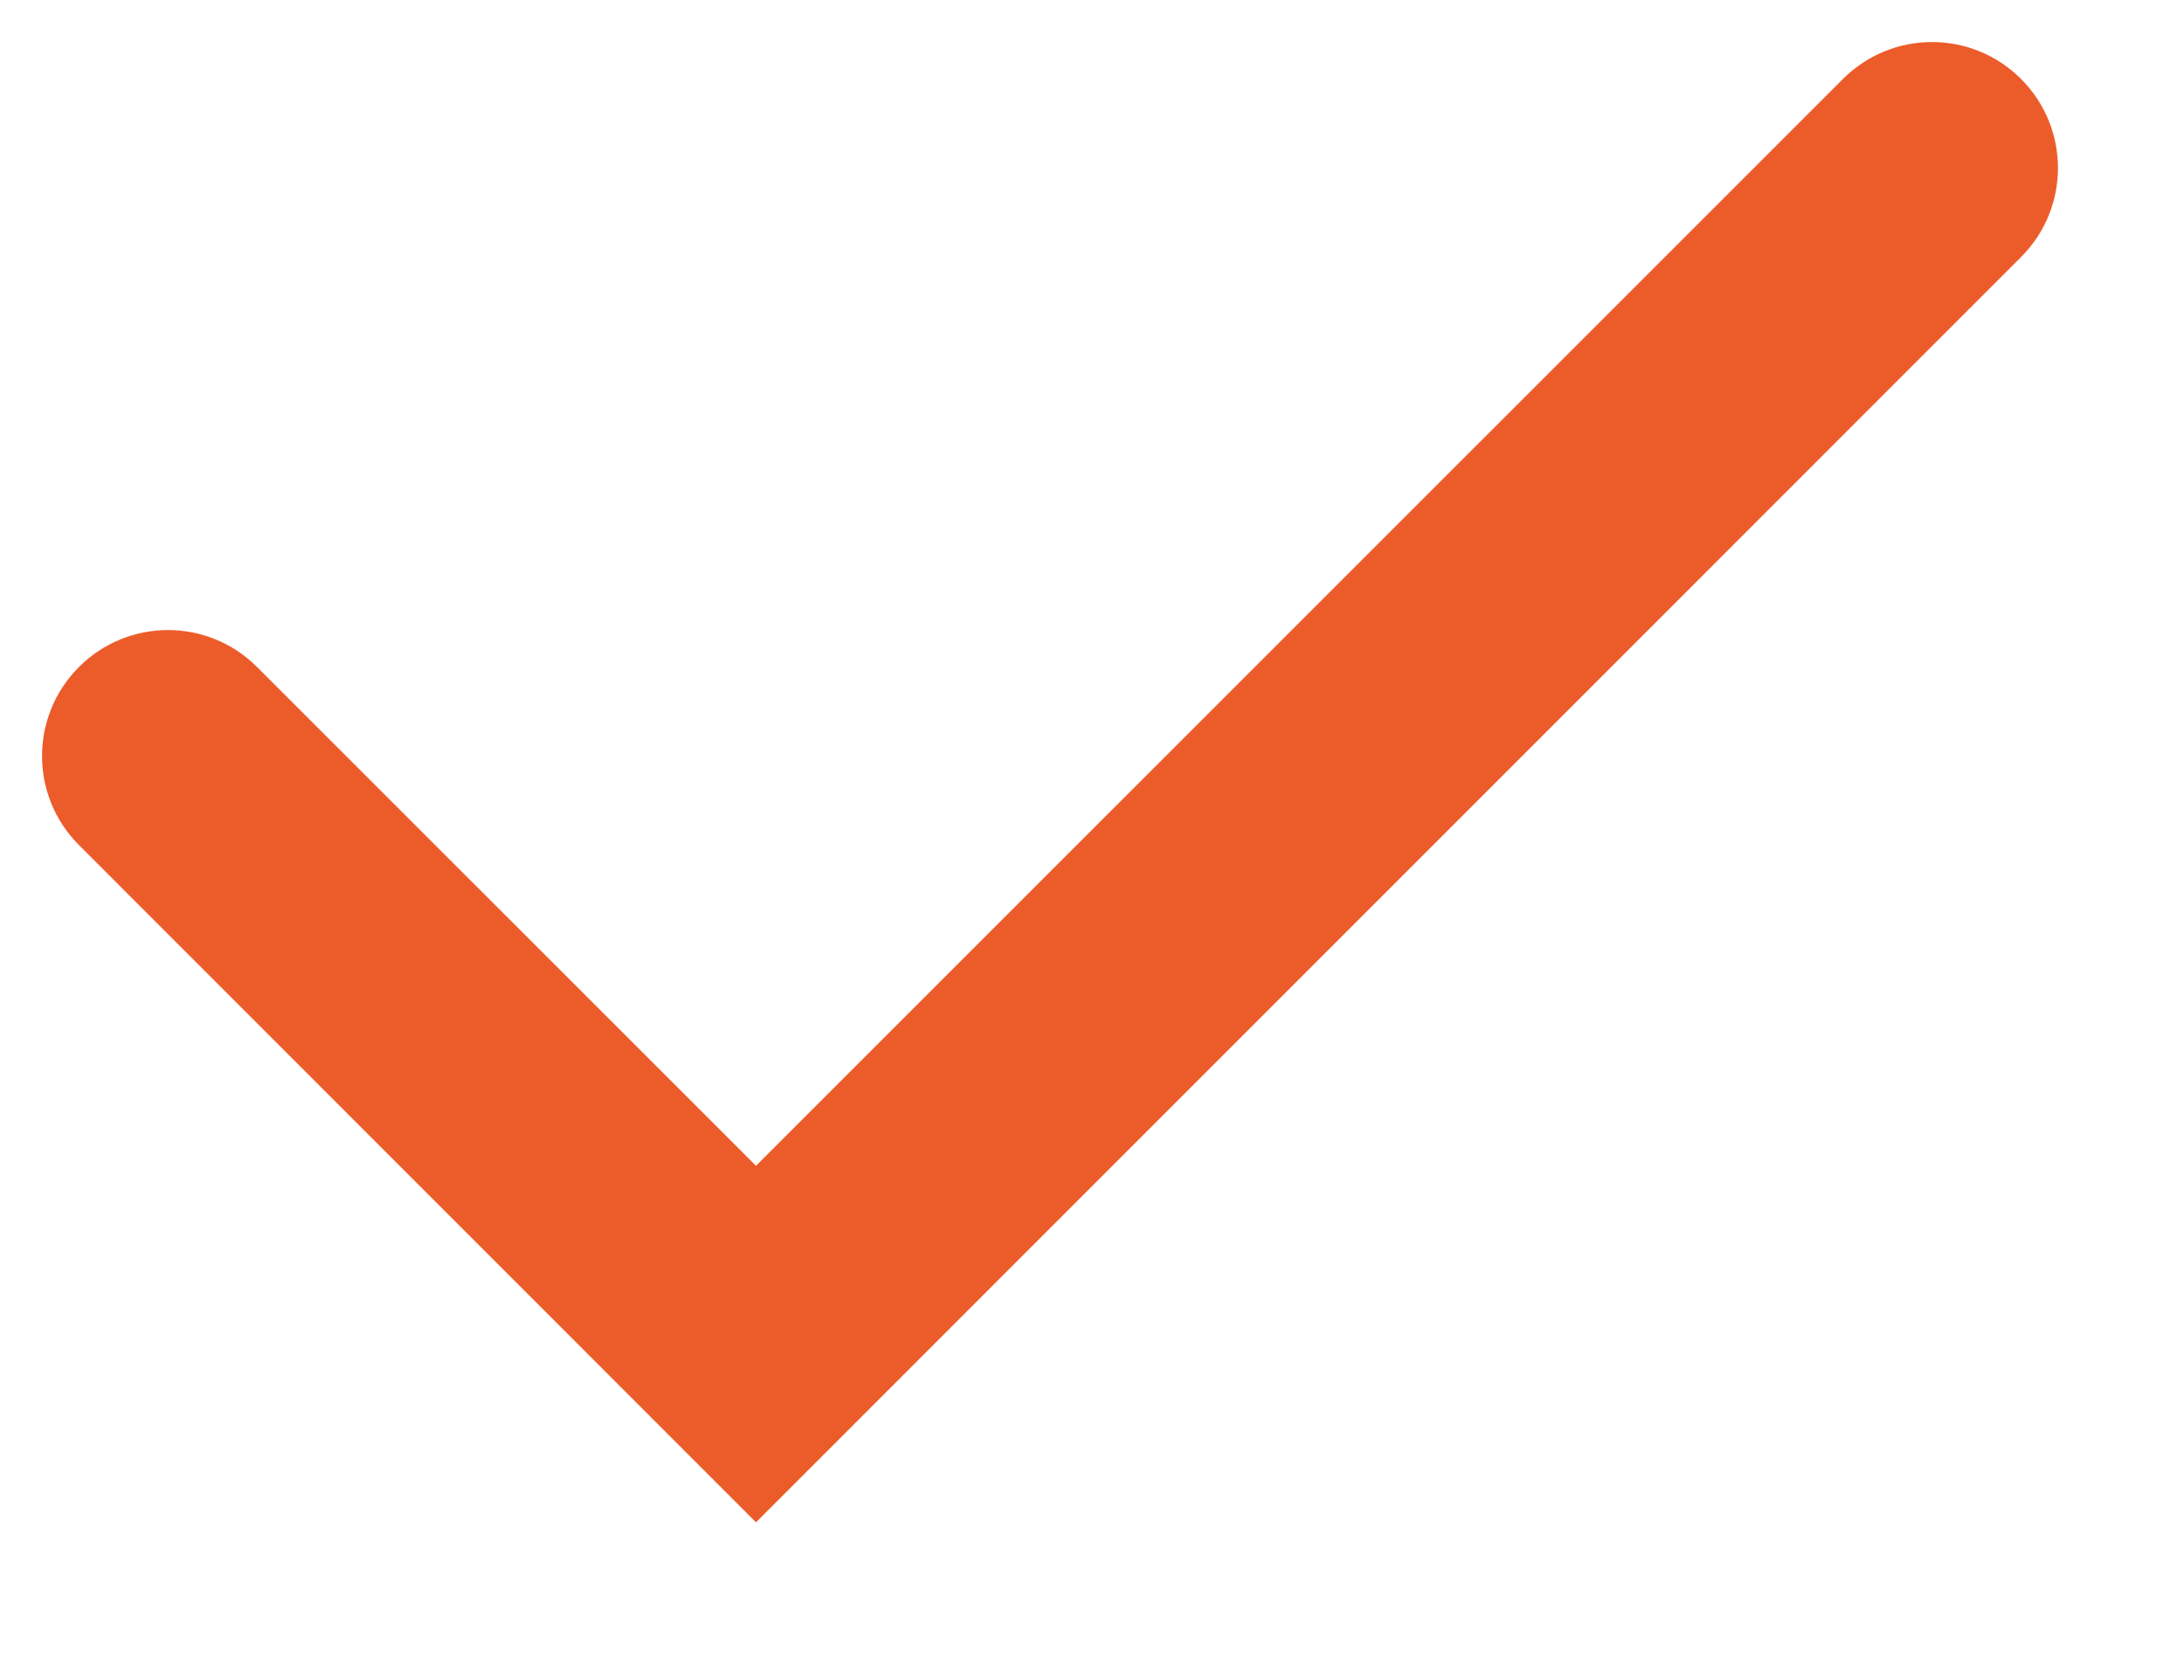 <svg width="13" height="10" viewBox="0 0 13 10" fill="none" xmlns="http://www.w3.org/2000/svg">
<path fill-rule="evenodd" clip-rule="evenodd" d="M12.03 0.47C12.323 0.763 12.323 1.237 12.03 1.53L4.5 9.061L0.47 5.03C0.177 4.737 0.177 4.263 0.47 3.97C0.763 3.677 1.237 3.677 1.53 3.97L4.5 6.939L10.97 0.47C11.263 0.177 11.737 0.177 12.03 0.47Z" fill="#EC5C2A"/>
</svg>
